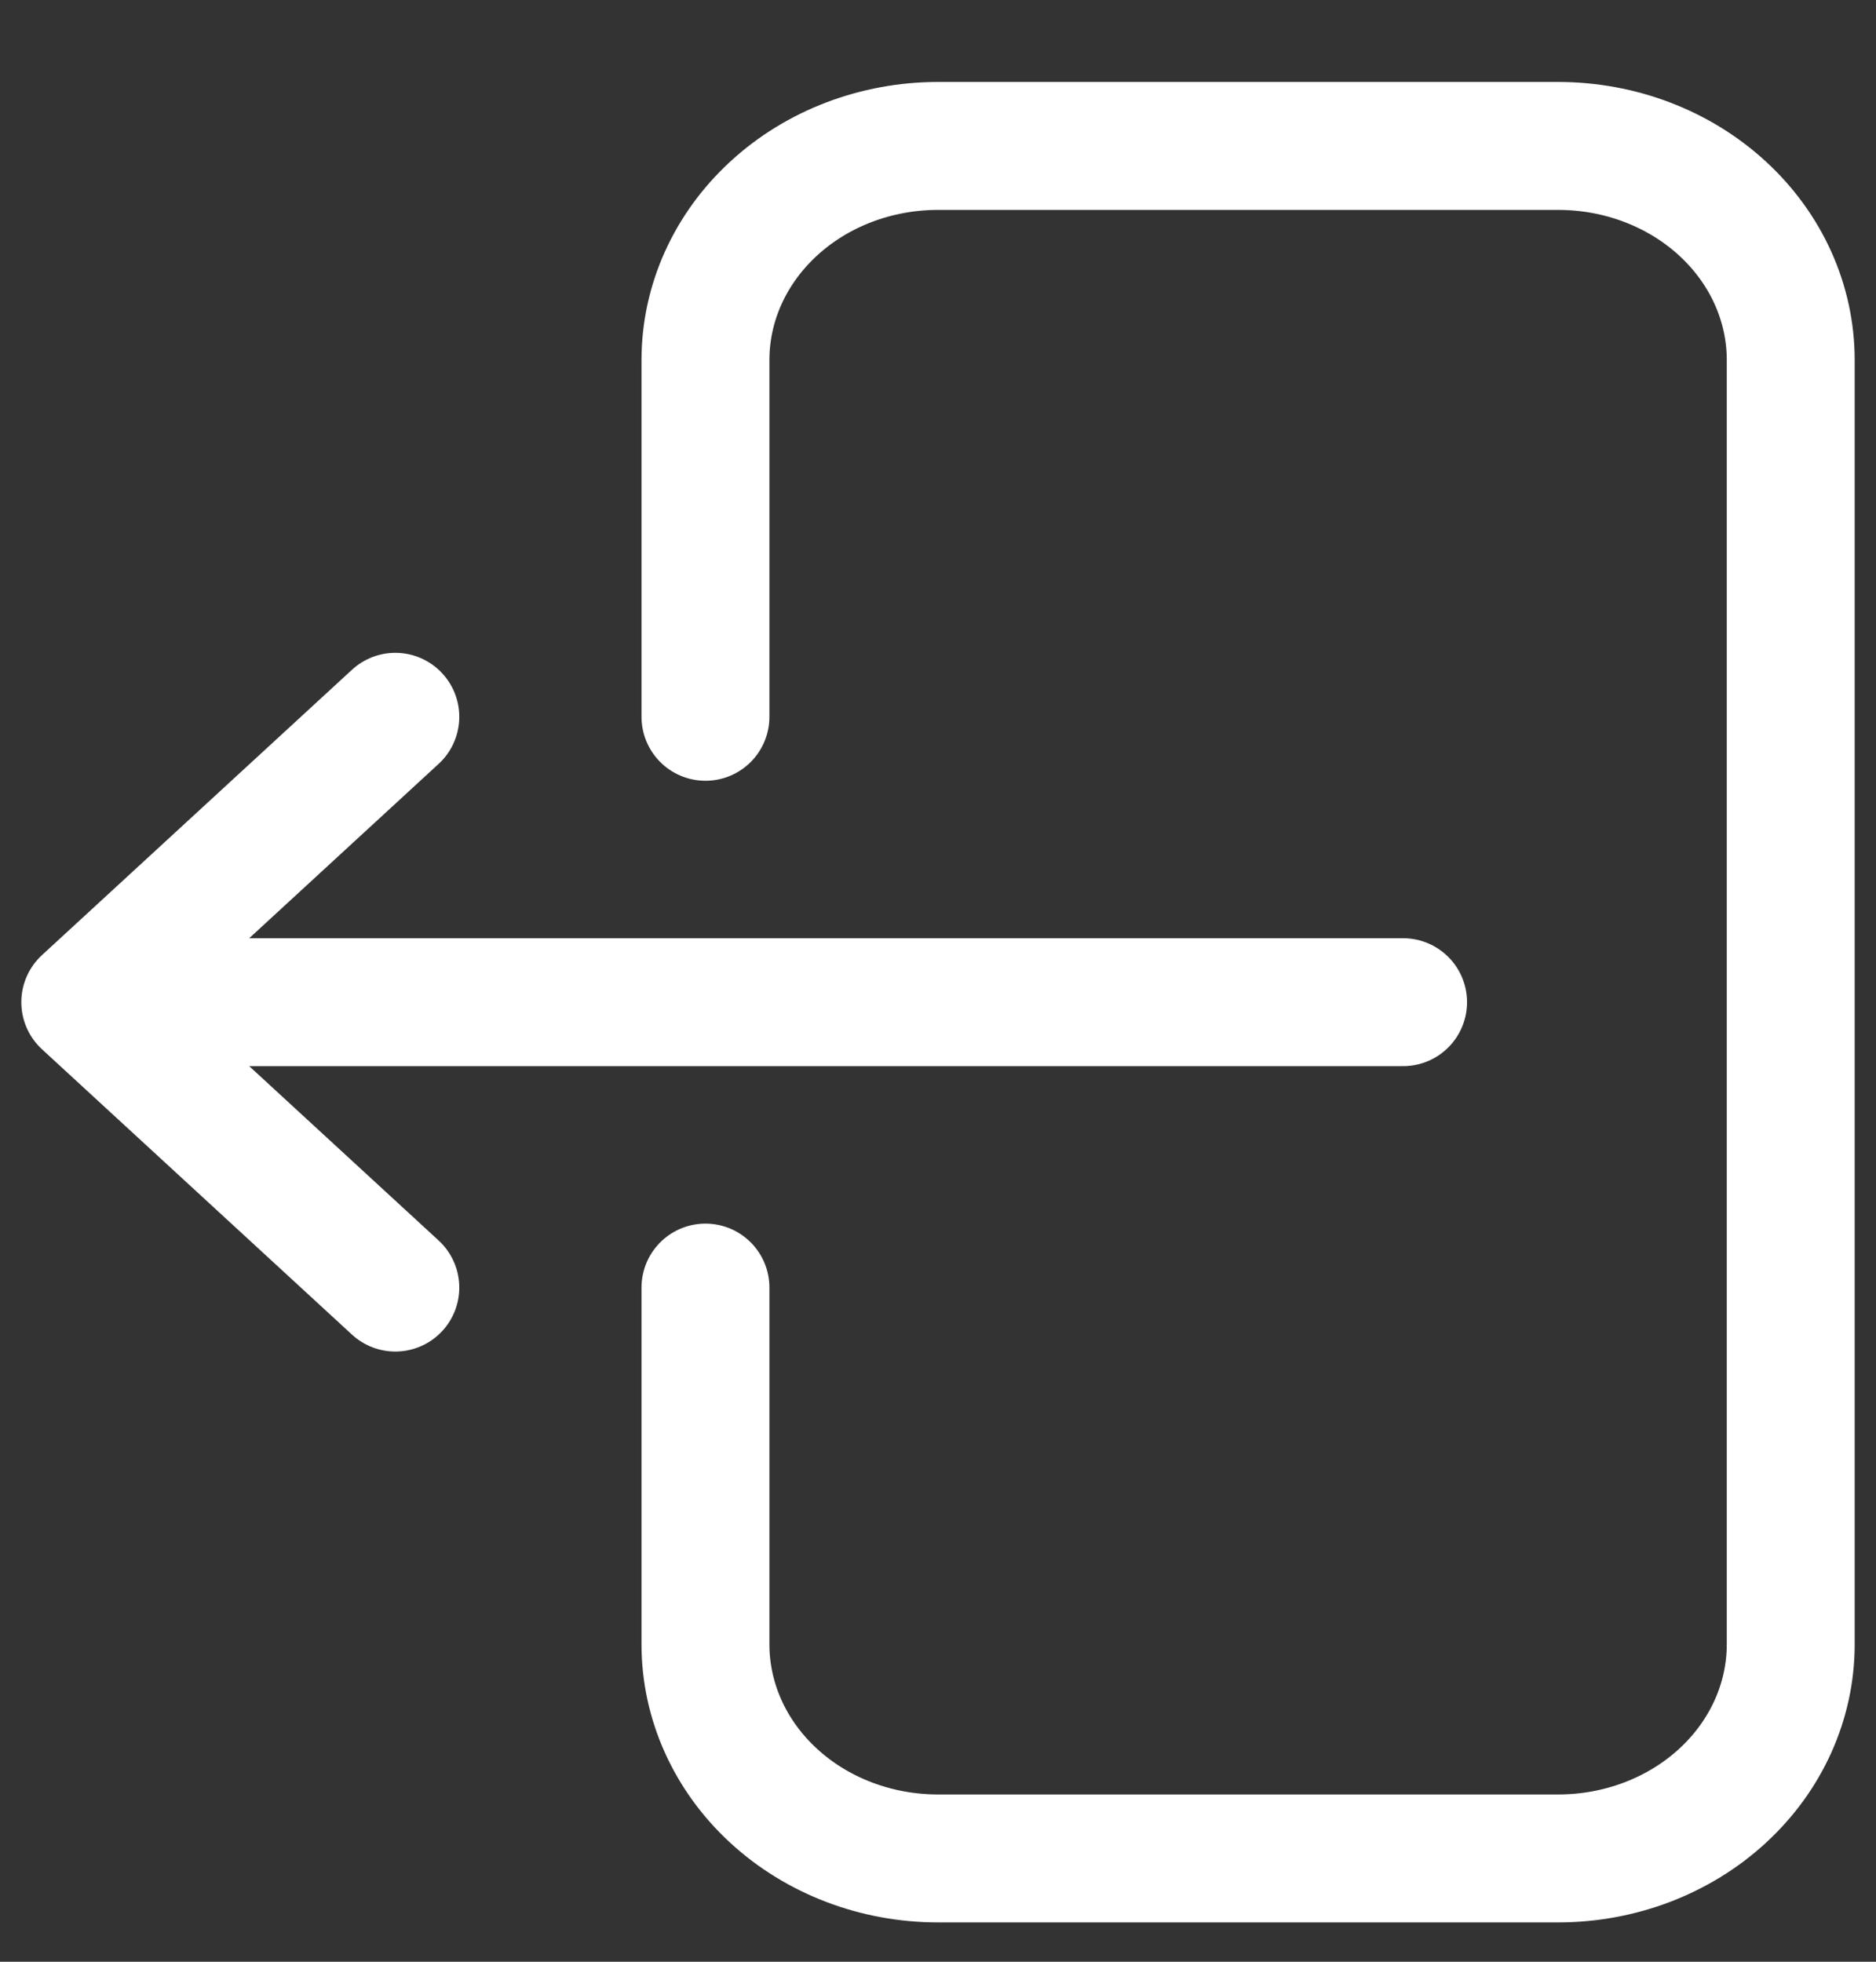 <svg width="22" height="23" viewBox="0 0 22 23" fill="none" xmlns="http://www.w3.org/2000/svg">
<rect x="0" y="0" width="22" height="23" fill="#333333" stroke="none"/>
<path d="M8.273 8.404V4.221C8.273 3.555 8.56 2.917 9.072 2.446C9.583 1.975 10.277 1.711 11 1.711H18.273C18.996 1.711 19.69 1.975 20.201 2.446C20.713 2.917 21 3.555 21 4.221V19.279C21 19.945 20.713 20.583 20.201 21.054C19.69 21.525 18.996 21.789 18.273 21.789H11C10.277 21.789 9.583 21.525 9.072 21.054C8.56 20.583 8.273 19.945 8.273 19.279V15.096M4.636 15.096L1 11.75M1 11.75L4.636 8.404M1 11.75H16.454" stroke="white" stroke-width="1.5" stroke-linecap="round" stroke-linejoin="round"/>
</svg>
